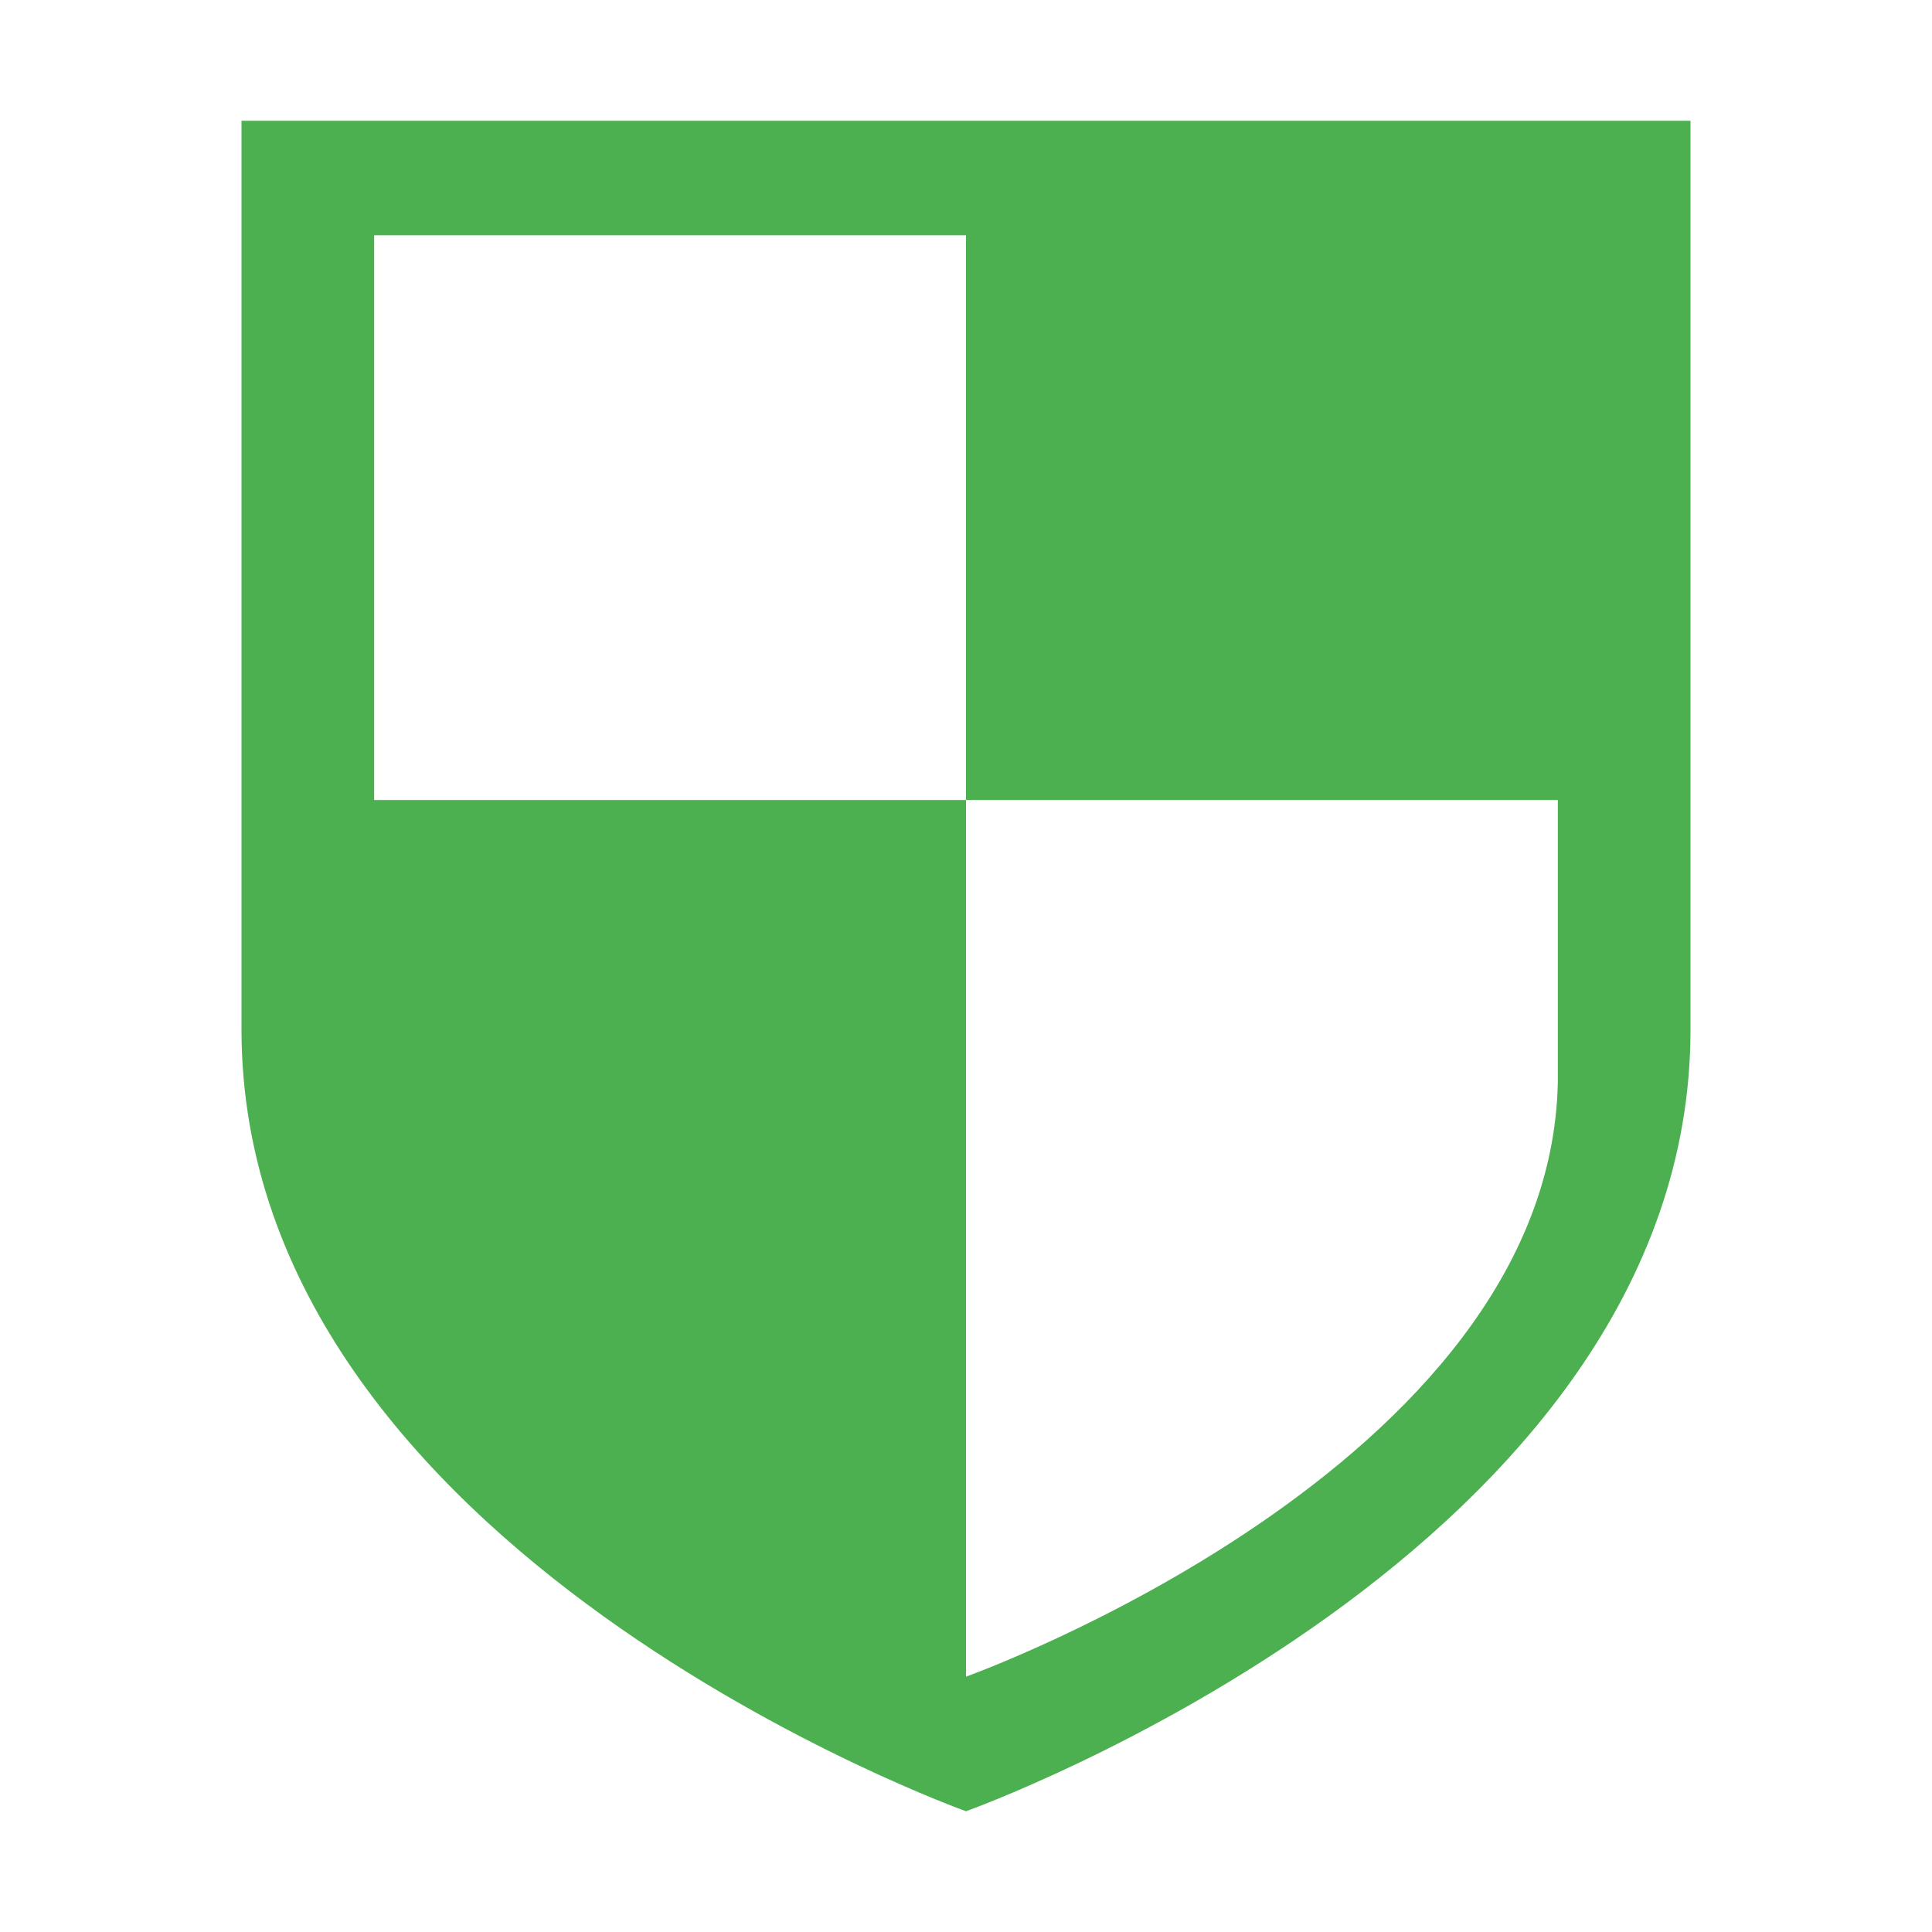 
<svg xmlns="http://www.w3.org/2000/svg" xmlns:xlink="http://www.w3.org/1999/xlink" width="24px" height="24px" viewBox="0 0 24 24" version="1.1">
<g id="surface1">
<path style=" stroke:none;fill-rule:nonzero;fill:rgb(29.804%,68.627%,31.373%);fill-opacity:1;" d="M 3 1.5 L 3 12.789 C 3 19.285 12 22.5 12 22.5 C 12 22.5 21 19.285 21 12.789 L 21 1.5 Z M 4.648 2.922 L 12 2.922 L 12 9.938 L 19.352 9.938 L 19.352 13.445 C 19.254 18.234 12 20.828 12 20.828 L 12 9.938 L 4.648 9.938 Z M 4.648 2.922 "/>
</g>
</svg>
